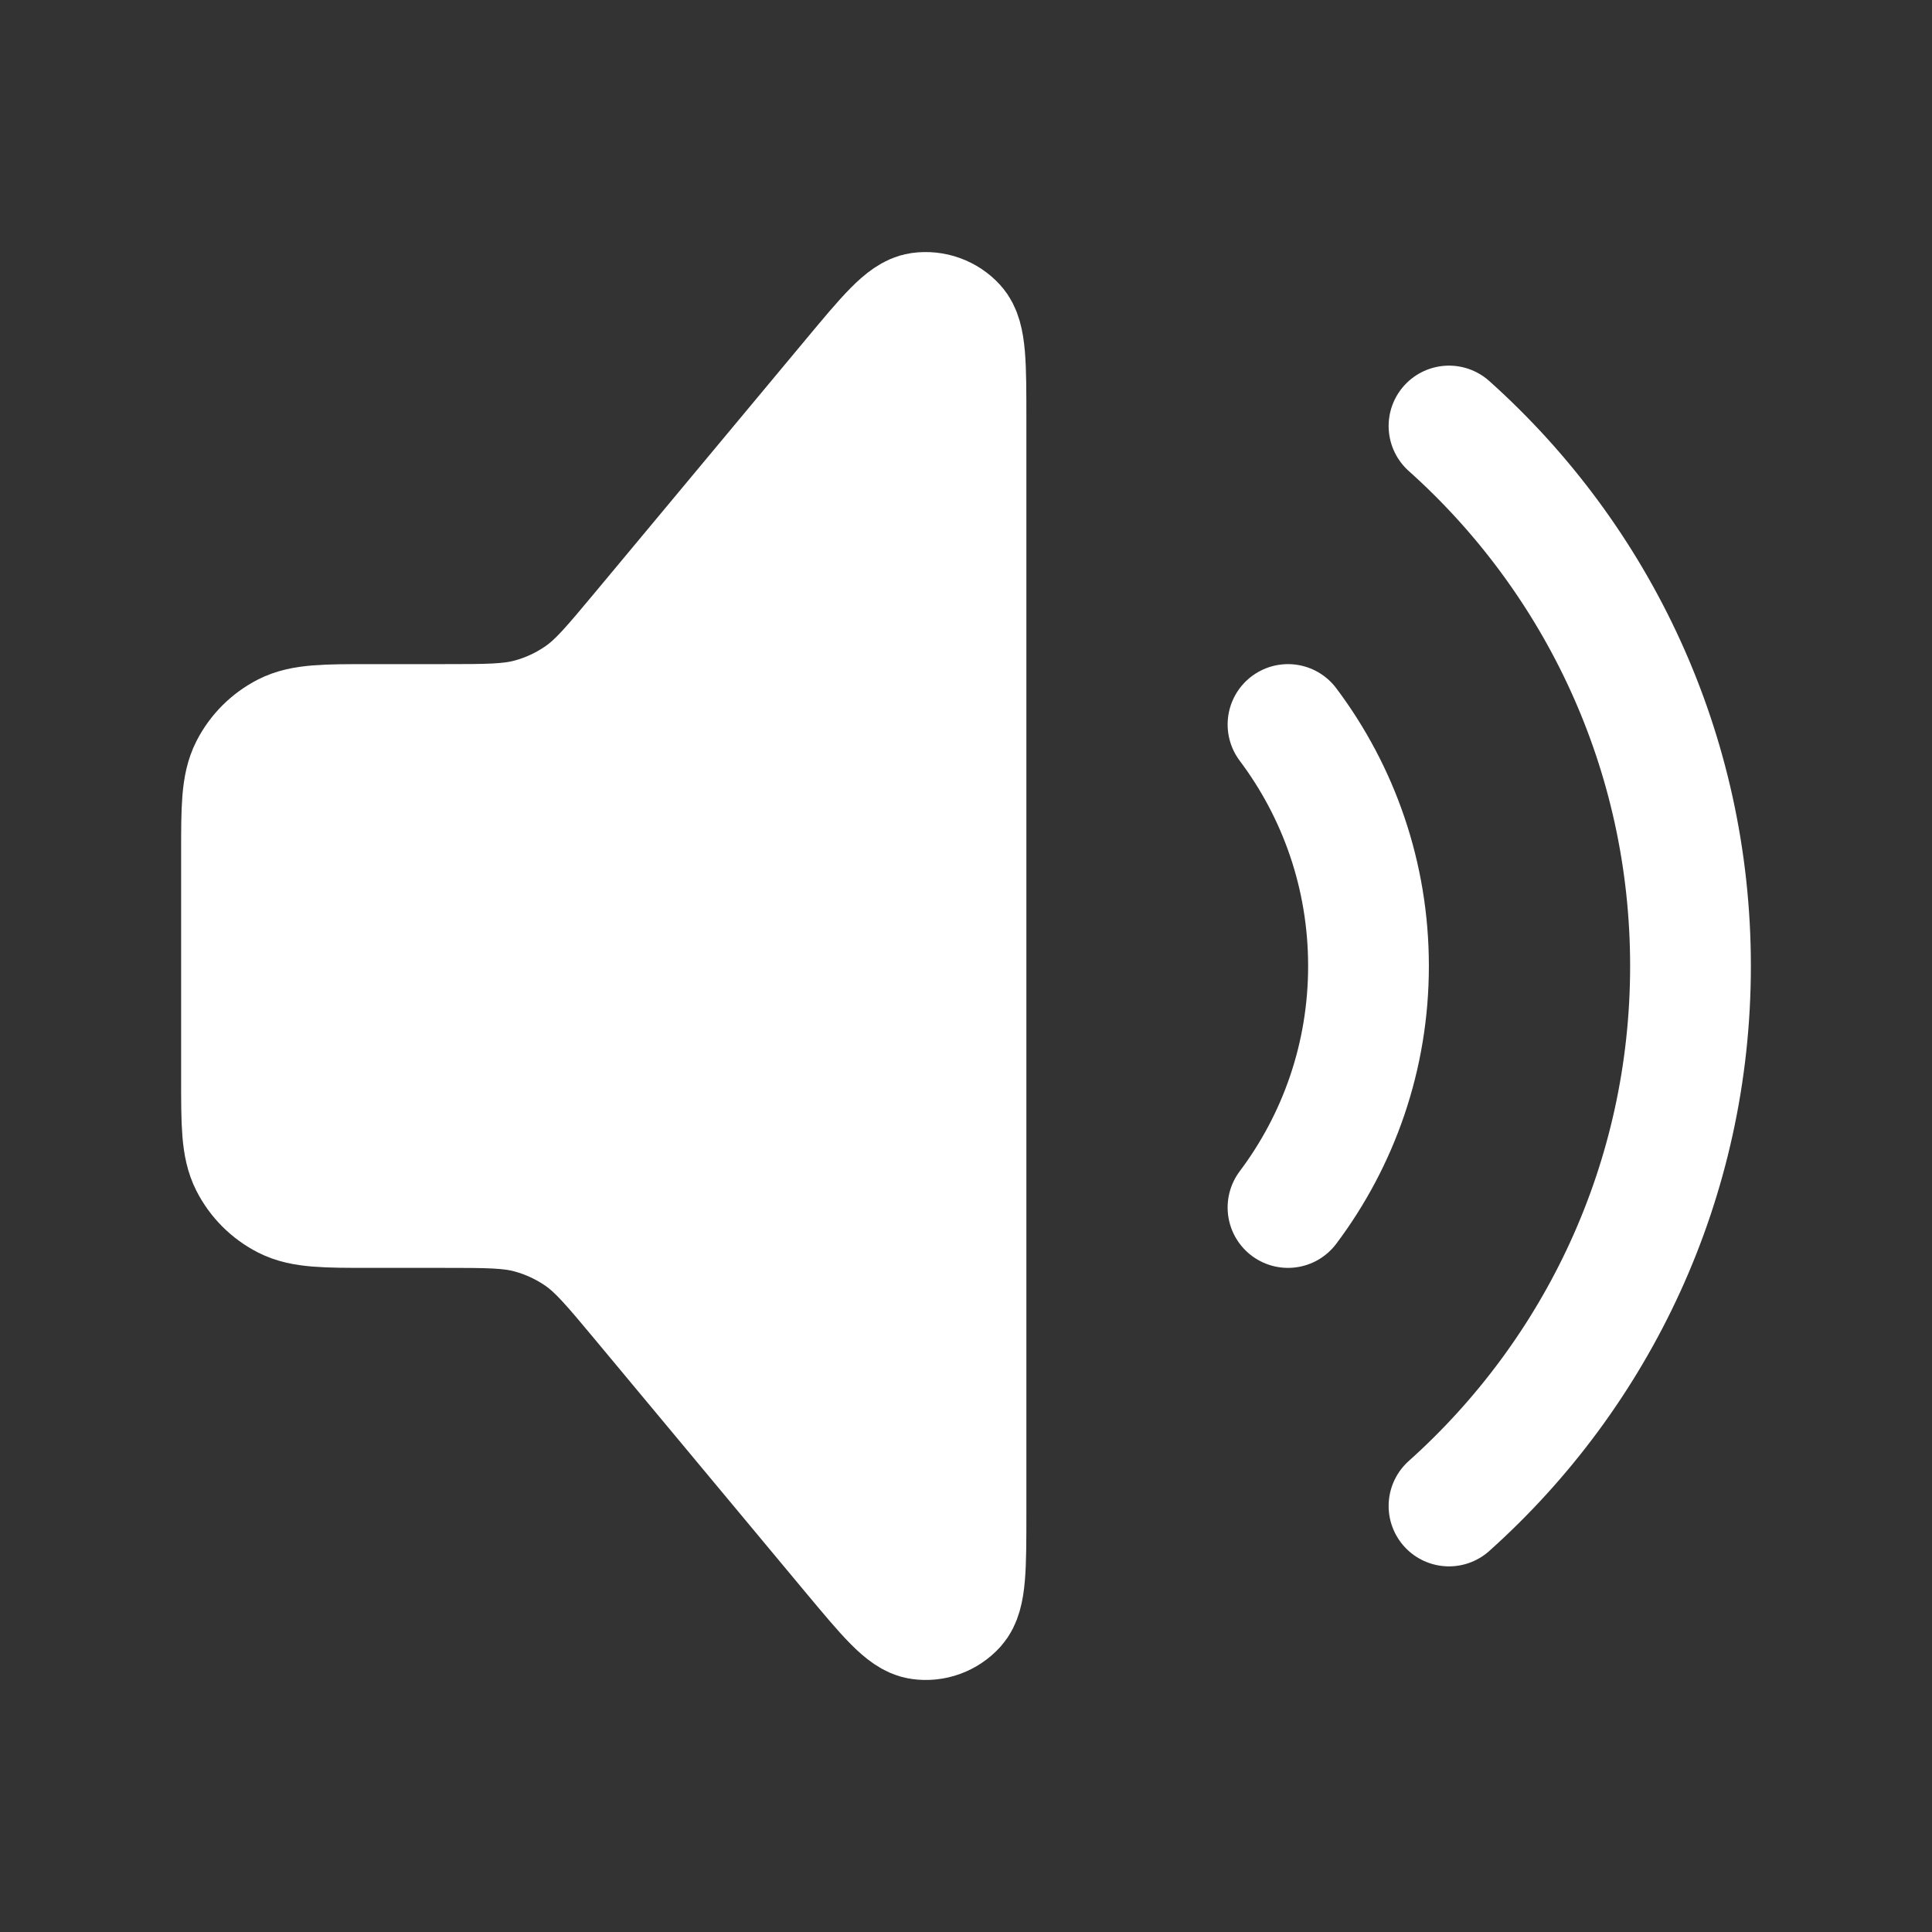 <?xml version="1.0" encoding="UTF-8" standalone="no"?>
<!-- Uploaded to: SVG Repo, www.svgrepo.com, Generator: SVG Repo Mixer Tools -->

<svg
   width="800px"
   height="800px"
   viewBox="0 0 24 24"
   fill="none"
   version="1.1"
   id="svg1"
   sodipodi:docname="volume-max.svg"
   inkscape:version="1.3.2 (091e20e, 2023-11-25, custom)"
   xmlns:inkscape="http://www.inkscape.org/namespaces/inkscape"
   xmlns:sodipodi="http://sodipodi.sourceforge.net/DTD/sodipodi-0.dtd"
   xmlns="http://www.w3.org/2000/svg"
   xmlns:svg="http://www.w3.org/2000/svg">
  <rect x="0" y="0" width="24" height="24" fill="#333333" stroke="none"/>
  <defs
     id="defs1" />
  <sodipodi:namedview
     id="namedview1"
     pagecolor="#ffffff"
     bordercolor="#000000"
     borderopacity="0.25"
     inkscape:showpageshadow="2"
     inkscape:pageopacity="0.0"
     inkscape:pagecheckerboard="true"
     inkscape:deskcolor="#d1d1d1"
     inkscape:zoom="0.71859727"
     inkscape:cx="571.94763"
     inkscape:cy="480.79782"
     inkscape:window-width="1920"
     inkscape:window-height="1009"
     inkscape:window-x="-8"
     inkscape:window-y="-8"
     inkscape:window-maximized="1"
     inkscape:current-layer="svg1" />
  <path
     d="m 4.6,9 h 0.901 c 0.551,0 0.826,0 1.082,-0.069 C 6.809,8.871 7.023,8.77 7.214,8.636 7.43,8.484 7.607,8.272 7.96,7.849 L 10.585,4.698 C 11.021,4.175 11.239,3.913 11.429,3.886 11.594,3.863 11.76,3.923 11.871,4.046 12,4.189 12,4.529 12,5.21 V 18.79 c 0,0.681 0,1.021 -0.129,1.164 -0.112,0.124 -0.277,0.184 -0.442,0.16 -0.19,-0.027 -0.408,-0.289 -0.844,-0.811 L 7.96,16.151 C 7.607,15.728 7.43,15.517 7.214,15.364 7.023,15.23 6.809,15.13 6.583,15.069 6.328,15 6.052,15 5.501,15 H 4.6 c -0.56,0 -0.84,0 -1.054,-0.109 C 3.358,14.795 3.205,14.642 3.109,14.454 3,14.24 3,13.96 3,13.4 v -2.8 C 3,10.04 3,9.76 3.109,9.546 3.205,9.358 3.358,9.205 3.546,9.109 3.76,9 4.04,9 4.6,9 Z"
     style="stroke:#ffffff;stroke-width:1.5;stroke-linecap:round;stroke-linejoin:round;stroke-dasharray:none;stroke-opacity:1;fill:#ffffff;fill-opacity:1"
     id="path1-7" />
  <path
     d="M 16,9 C 16.628,9.836 17,10.874 17,12 c 0,1.126 -0.372,2.164 -1,3 M 18,5.292 c 1.841,1.648 3,4.043 3,6.708 0,2.666 -1.159,5.06 -3,6.708"
     stroke="#000000"
     stroke-width="2"
     stroke-linecap="round"
     stroke-linejoin="round"
     id="path1"
     style="stroke:#ffffff;stroke-width:1.5;stroke-dasharray:none;stroke-opacity:1"
     sodipodi:nodetypes="csccsc" />
</svg>
